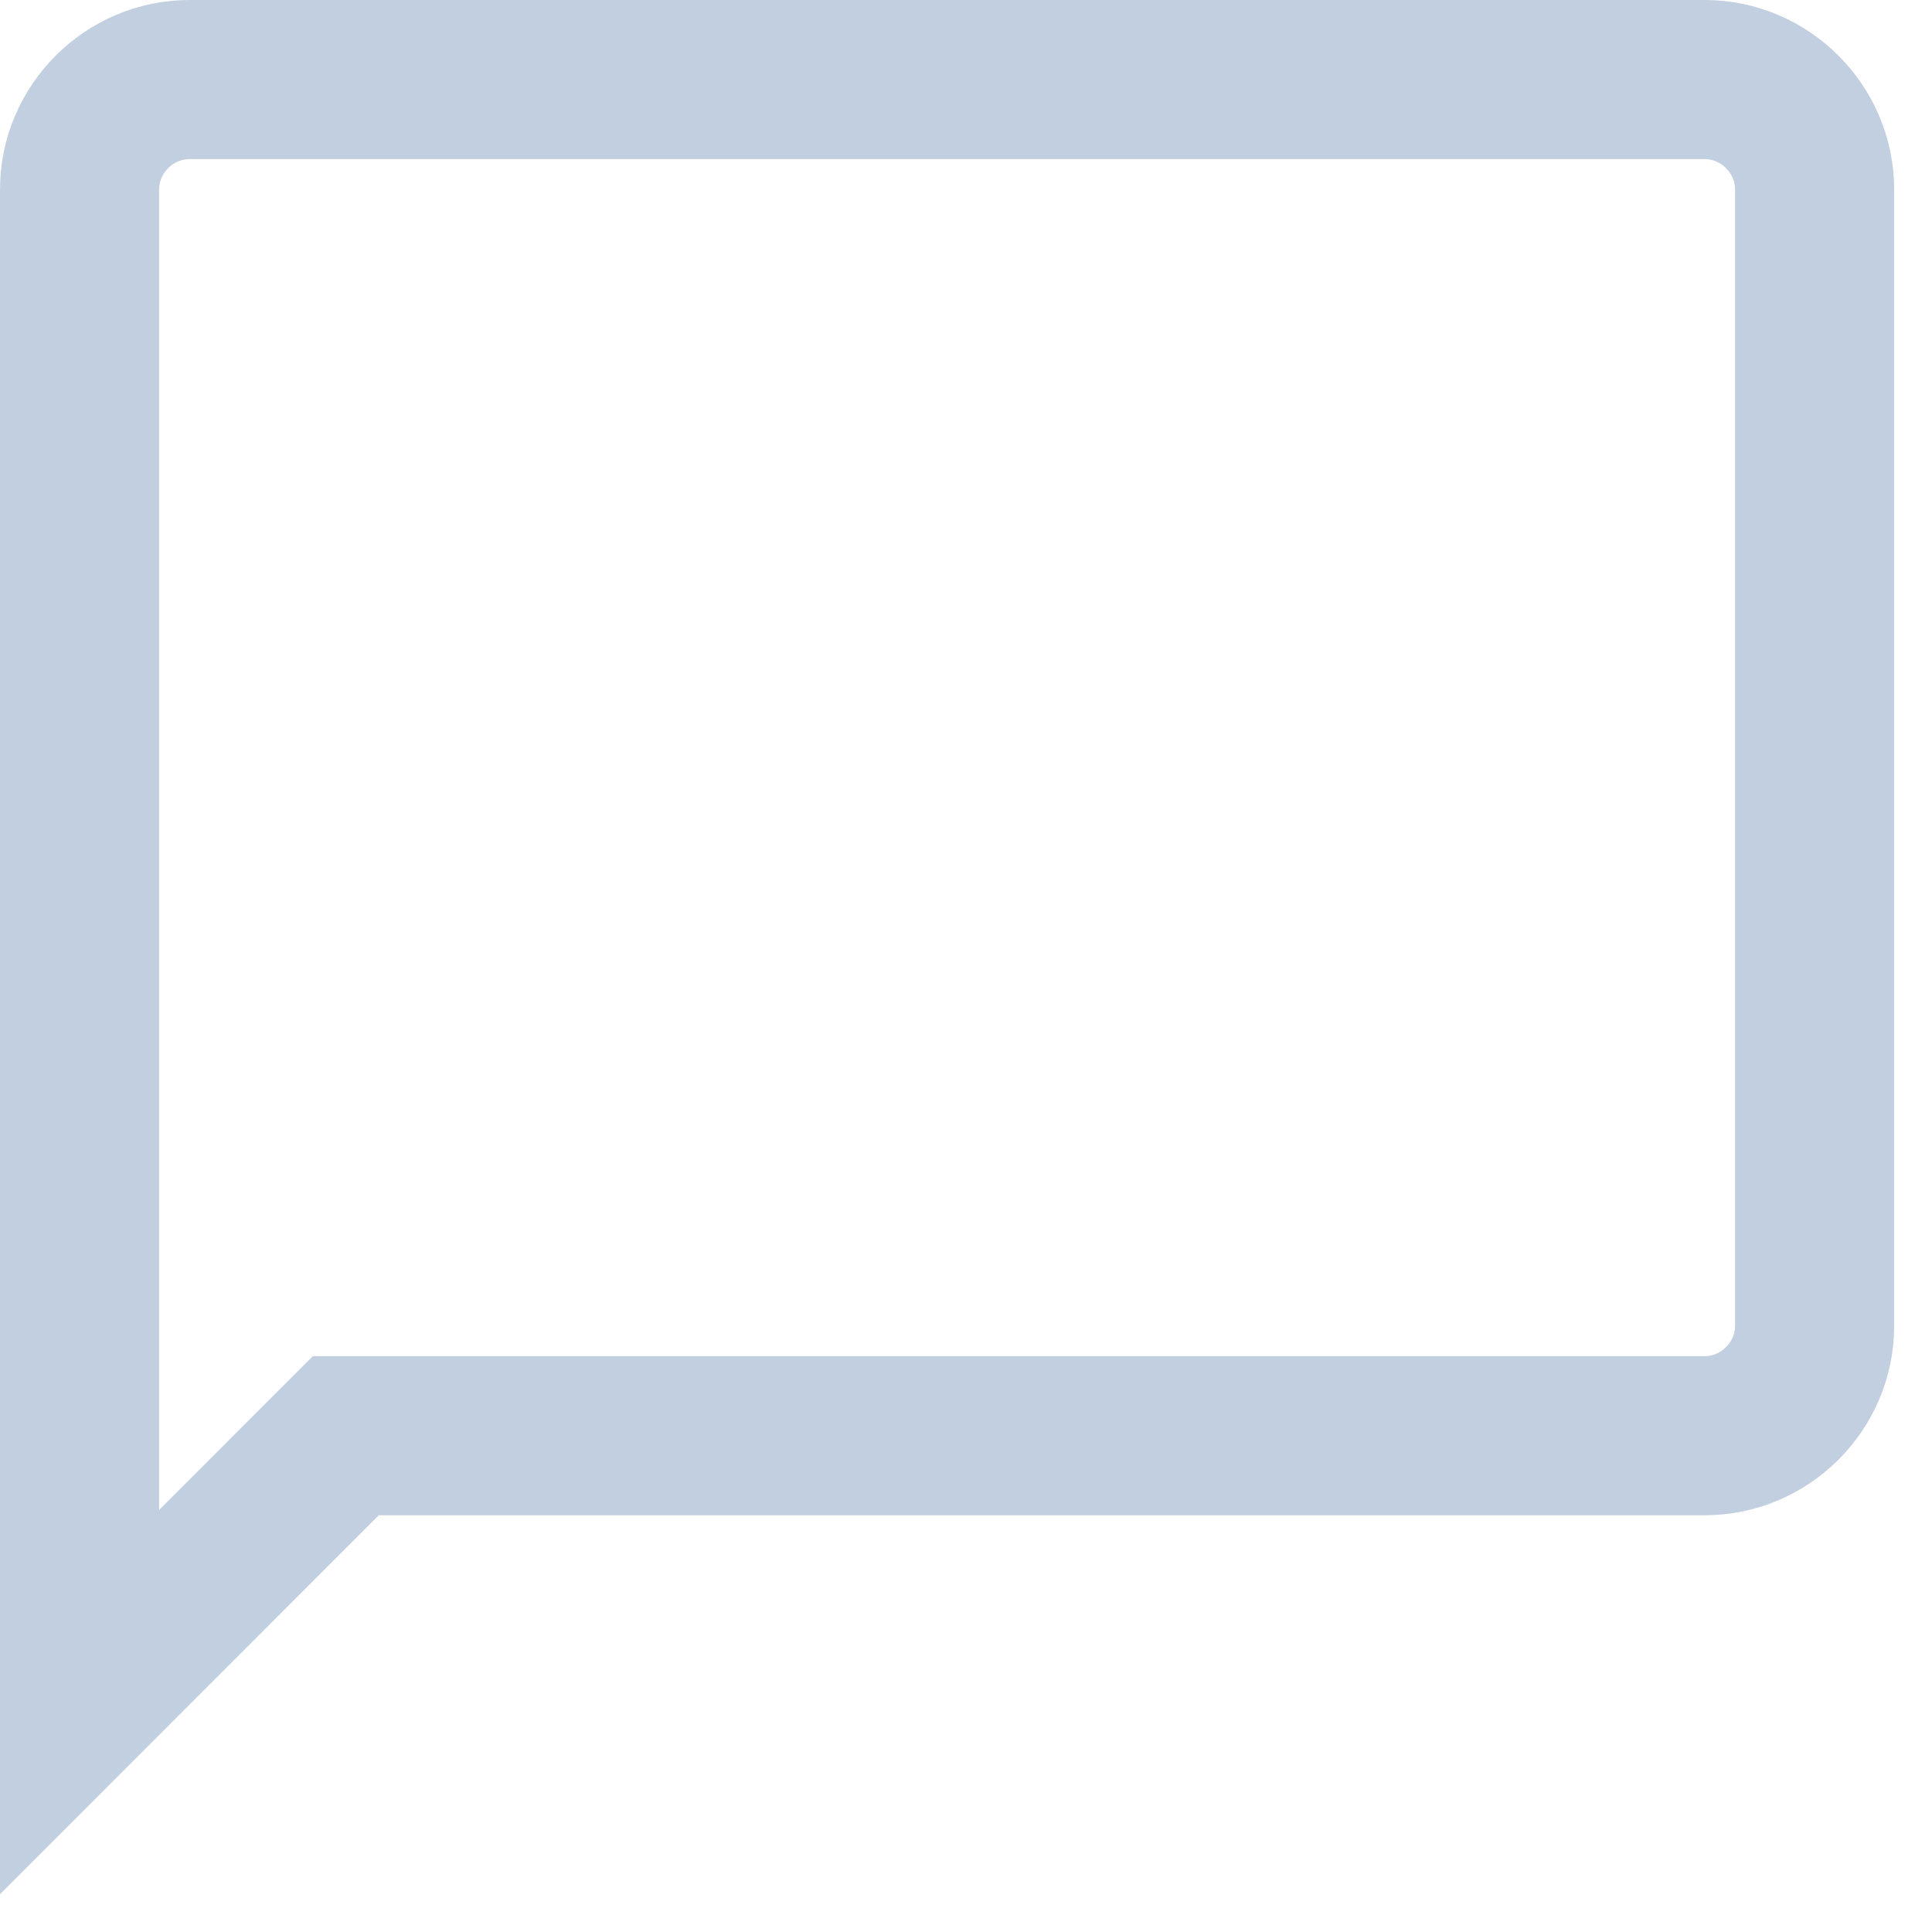 <svg width="17" height="17" viewBox="0 0 17 17" fill="none" xmlns="http://www.w3.org/2000/svg">
<path d="M3.333 12.633H3.043L2.838 12.838L0.7 14.977V1.667C0.7 1.137 1.137 0.7 1.667 0.7H15C15.53 0.7 15.967 1.137 15.967 1.667V11.667C15.967 12.197 15.53 12.633 15 12.633H3.333Z" stroke="#C2CFE0" stroke-width="1.4"/>
</svg>
